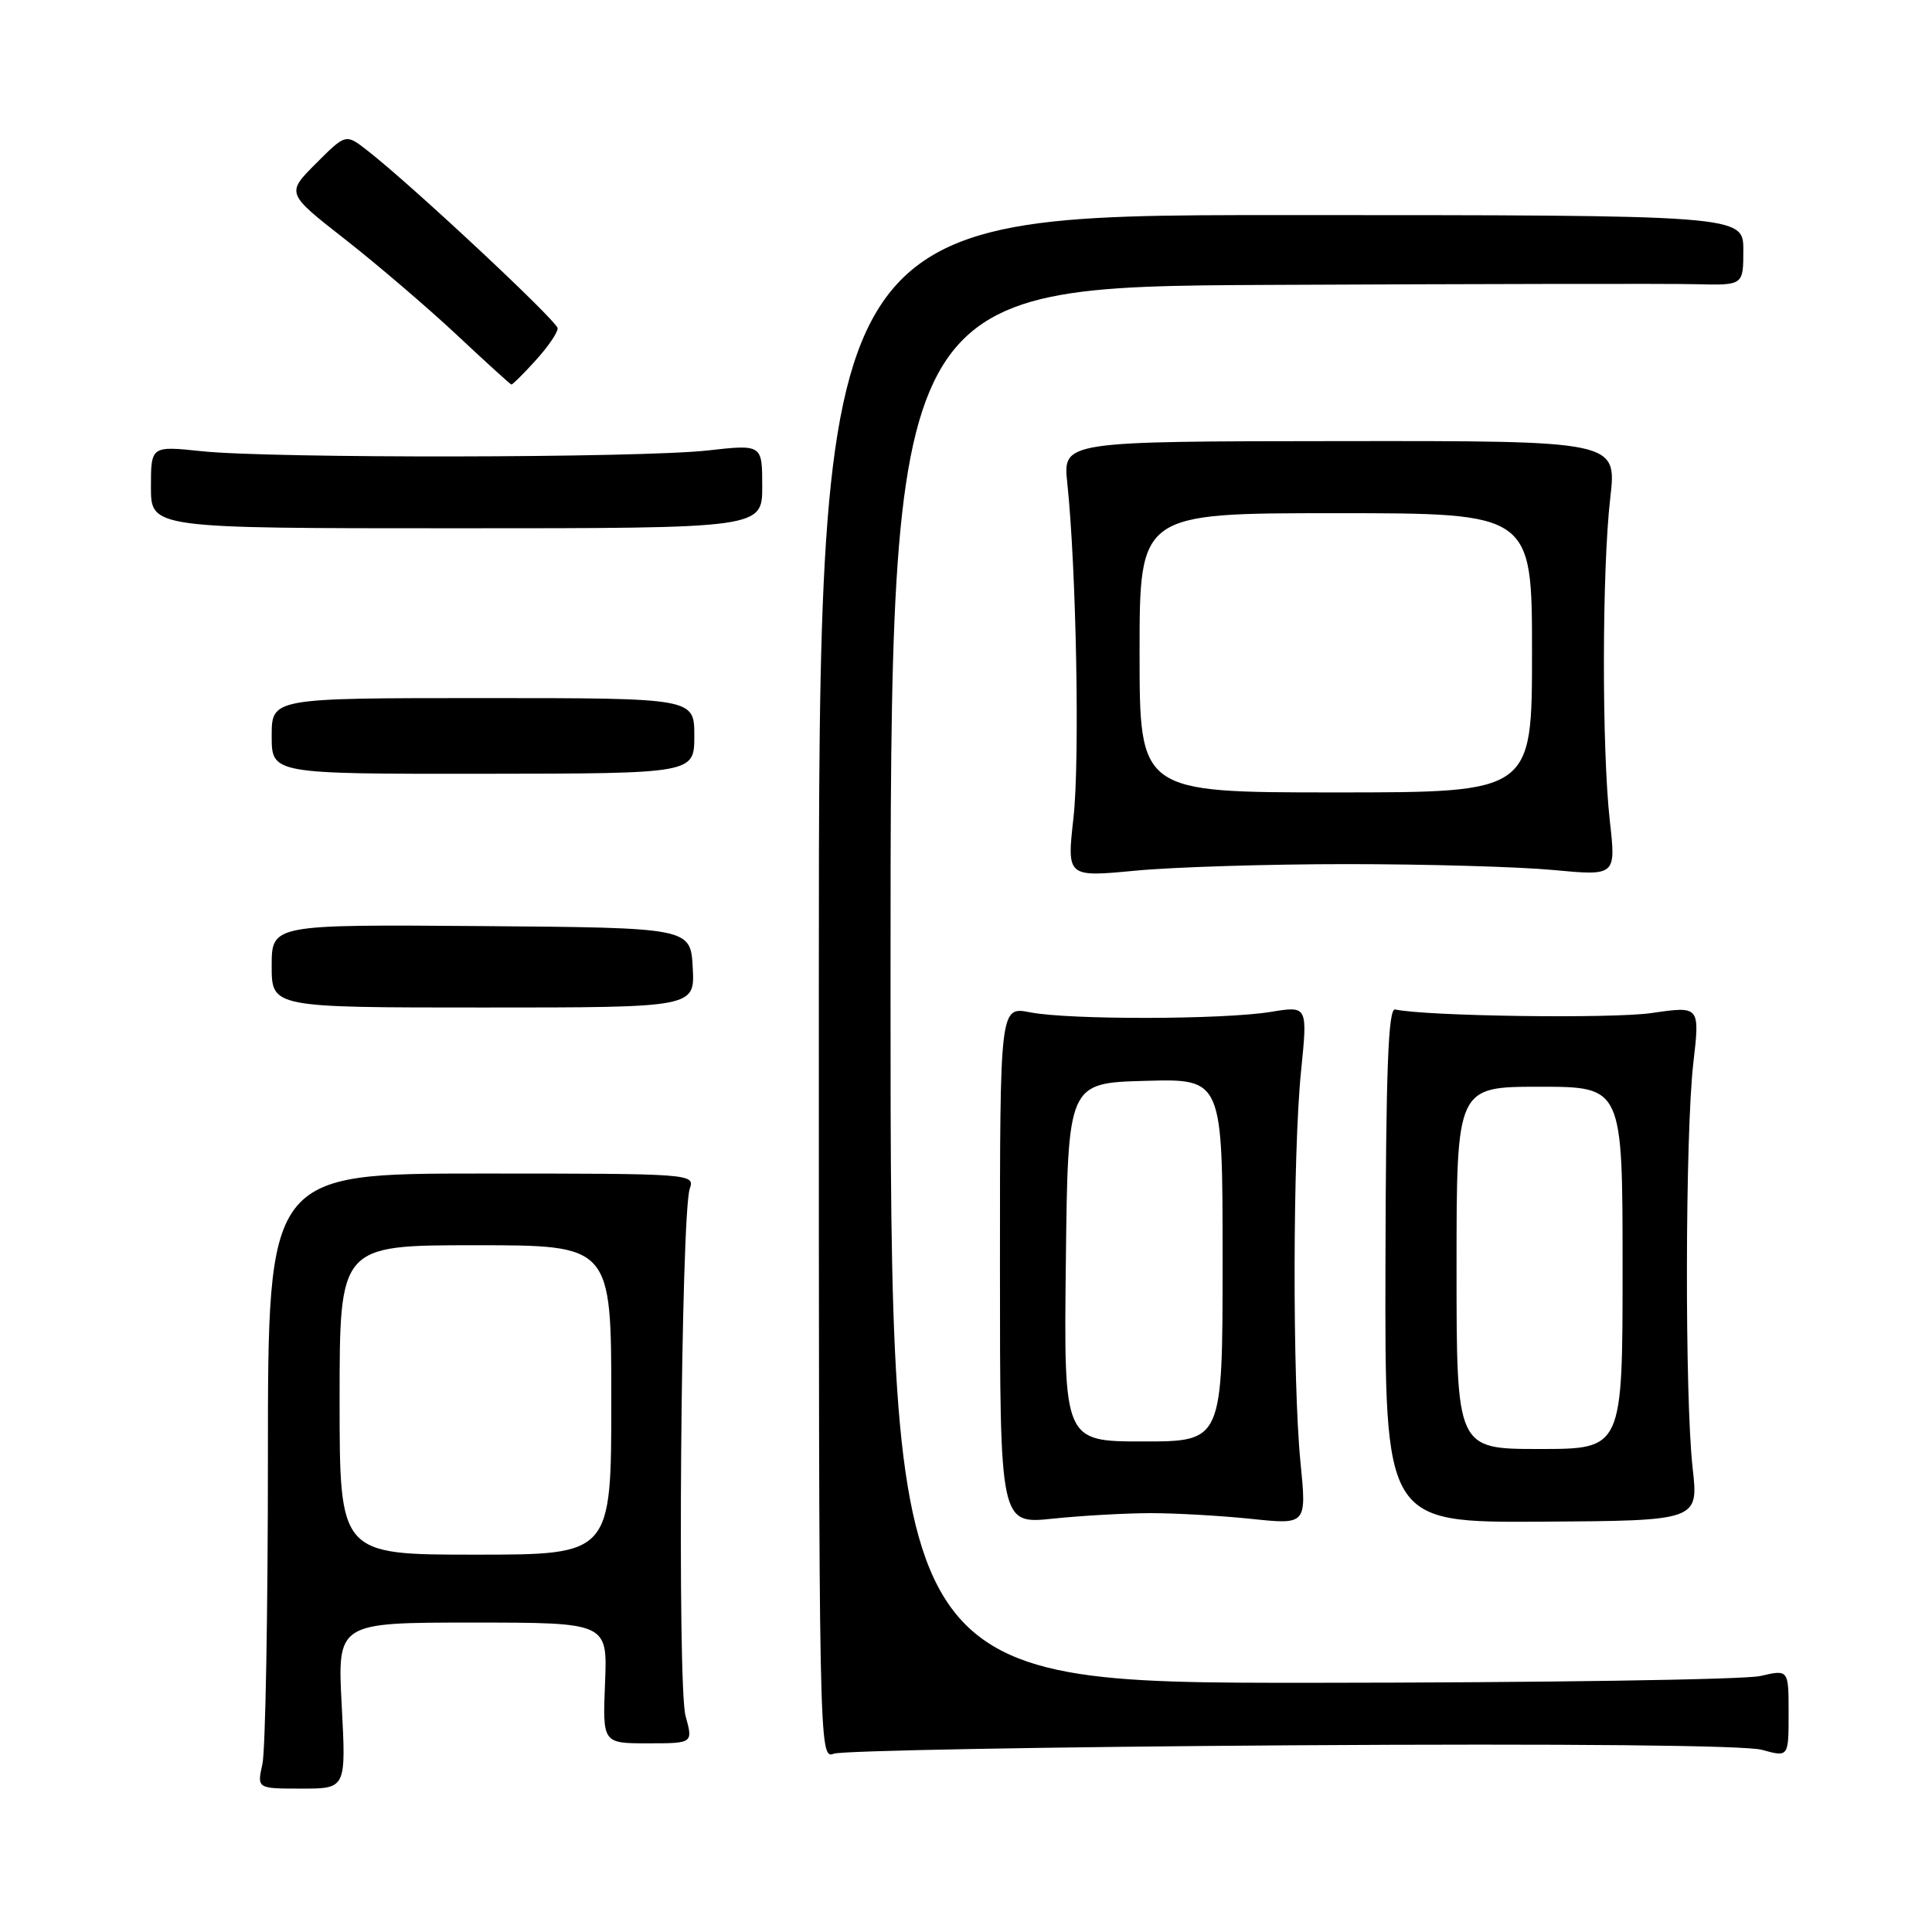 <?xml version="1.0" encoding="UTF-8" standalone="no"?>
<!DOCTYPE svg PUBLIC "-//W3C//DTD SVG 1.1//EN" "http://www.w3.org/Graphics/SVG/1.1/DTD/svg11.dtd" >
<svg xmlns="http://www.w3.org/2000/svg" xmlns:xlink="http://www.w3.org/1999/xlink" version="1.1" viewBox="0 0 256 256">
 <g >
 <path fill="currentColor"
d=" M 45.28 226.00 C 44.70 215.00 44.70 215.00 62.60 215.00 C 80.50 215.00 80.50 215.00 80.17 223.00 C 79.85 231.00 79.85 231.00 85.84 231.00 C 91.84 231.00 91.84 231.00 90.84 227.37 C 89.72 223.34 90.23 160.84 91.40 157.50 C 92.09 155.53 91.67 155.50 63.80 155.50 C 35.50 155.50 35.50 155.50 35.50 193.00 C 35.50 213.62 35.17 231.96 34.77 233.75 C 34.05 237.00 34.05 237.00 39.96 237.00 C 45.86 237.00 45.86 237.00 45.28 226.00 Z  M 171.21 231.26 C 207.60 231.03 231.27 231.26 233.46 231.86 C 237.00 232.84 237.00 232.84 237.00 227.02 C 237.00 221.21 237.00 221.21 233.25 222.08 C 231.19 222.56 204.41 222.96 173.75 222.98 C 118.00 223.00 118.00 223.00 118.00 130.50 C 118.00 38.00 118.00 38.00 168.25 37.75 C 195.89 37.62 221.31 37.57 224.75 37.66 C 231.00 37.81 231.00 37.81 231.00 33.15 C 231.00 28.50 231.00 28.50 169.75 28.50 C 108.50 28.50 108.50 28.50 108.50 130.80 C 108.50 232.68 108.51 233.10 110.50 232.37 C 111.60 231.97 138.92 231.47 171.21 231.26 Z  M 152.50 200.50 C 155.80 200.50 161.79 200.84 165.82 201.26 C 173.14 202.03 173.14 202.03 172.32 193.76 C 171.25 182.93 171.29 152.80 172.40 141.89 C 173.27 133.28 173.27 133.28 168.39 134.08 C 162.11 135.11 141.70 135.15 136.50 134.14 C 132.50 133.36 132.50 133.36 132.50 167.66 C 132.50 201.96 132.50 201.96 139.50 201.23 C 143.35 200.83 149.20 200.50 152.50 200.50 Z  M 224.28 194.50 C 223.23 185.08 223.29 150.35 224.37 140.90 C 225.25 133.30 225.25 133.30 218.87 134.23 C 213.59 135.00 189.03 134.66 184.86 133.76 C 183.95 133.56 183.64 141.73 183.58 167.63 C 183.50 201.75 183.50 201.75 204.28 201.63 C 225.07 201.50 225.07 201.50 224.28 194.50 Z  M 91.79 128.21 C 91.50 122.93 91.50 122.93 63.75 122.71 C 36.00 122.50 36.00 122.50 36.00 128.00 C 36.00 133.50 36.00 133.50 64.04 133.50 C 92.08 133.50 92.08 133.50 91.79 128.21 Z  M 178.50 114.50 C 188.95 114.50 201.24 114.85 205.81 115.28 C 214.13 116.06 214.13 116.06 213.31 108.78 C 212.24 99.20 212.27 75.46 213.37 65.96 C 214.24 58.41 214.24 58.41 177.54 58.45 C 140.84 58.48 140.84 58.48 141.42 63.99 C 142.62 75.37 143.09 100.79 142.24 108.37 C 141.36 116.23 141.36 116.23 150.43 115.37 C 155.42 114.89 168.05 114.50 178.50 114.50 Z  M 92.00 97.50 C 92.00 92.50 92.00 92.50 64.00 92.50 C 36.00 92.50 36.00 92.50 36.00 97.52 C 36.00 102.55 36.00 102.55 64.00 102.53 C 92.00 102.50 92.00 102.50 92.00 97.50 Z  M 101.00 64.44 C 101.00 58.88 101.00 58.88 93.75 59.69 C 84.81 60.69 35.97 60.76 26.75 59.79 C 20.00 59.08 20.00 59.08 20.00 64.54 C 20.00 70.00 20.00 70.00 60.50 70.00 C 101.00 70.00 101.00 70.00 101.00 64.44 Z  M 70.98 47.75 C 72.61 45.96 73.92 44.05 73.89 43.50 C 73.84 42.54 54.56 24.52 48.66 19.93 C 45.82 17.71 45.82 17.71 41.87 21.66 C 37.92 25.61 37.92 25.61 45.71 31.70 C 49.99 35.05 56.65 40.75 60.50 44.35 C 64.35 47.96 67.62 50.93 67.76 50.95 C 67.91 50.98 69.36 49.54 70.98 47.75 Z  M 45.00 185.50 C 45.00 165.00 45.00 165.00 63.00 165.00 C 81.00 165.00 81.00 165.00 81.00 185.50 C 81.00 206.00 81.00 206.00 63.00 206.00 C 45.00 206.00 45.00 206.00 45.00 185.50 Z  M 141.23 167.25 C 141.50 143.50 141.50 143.50 151.75 143.22 C 162.00 142.93 162.00 142.93 162.00 166.97 C 162.00 191.00 162.00 191.00 151.48 191.00 C 140.96 191.00 140.96 191.00 141.23 167.25 Z  M 193.00 168.00 C 193.00 144.00 193.00 144.00 204.00 144.00 C 215.00 144.00 215.00 144.00 215.00 168.00 C 215.00 192.00 215.00 192.00 204.00 192.00 C 193.00 192.00 193.00 192.00 193.00 168.00 Z  M 151.00 86.50 C 151.00 68.00 151.00 68.00 177.00 68.00 C 203.00 68.00 203.00 68.00 203.00 86.50 C 203.00 105.00 203.00 105.00 177.00 105.00 C 151.00 105.00 151.00 105.00 151.00 86.50 Z "/>
</g>
</svg>